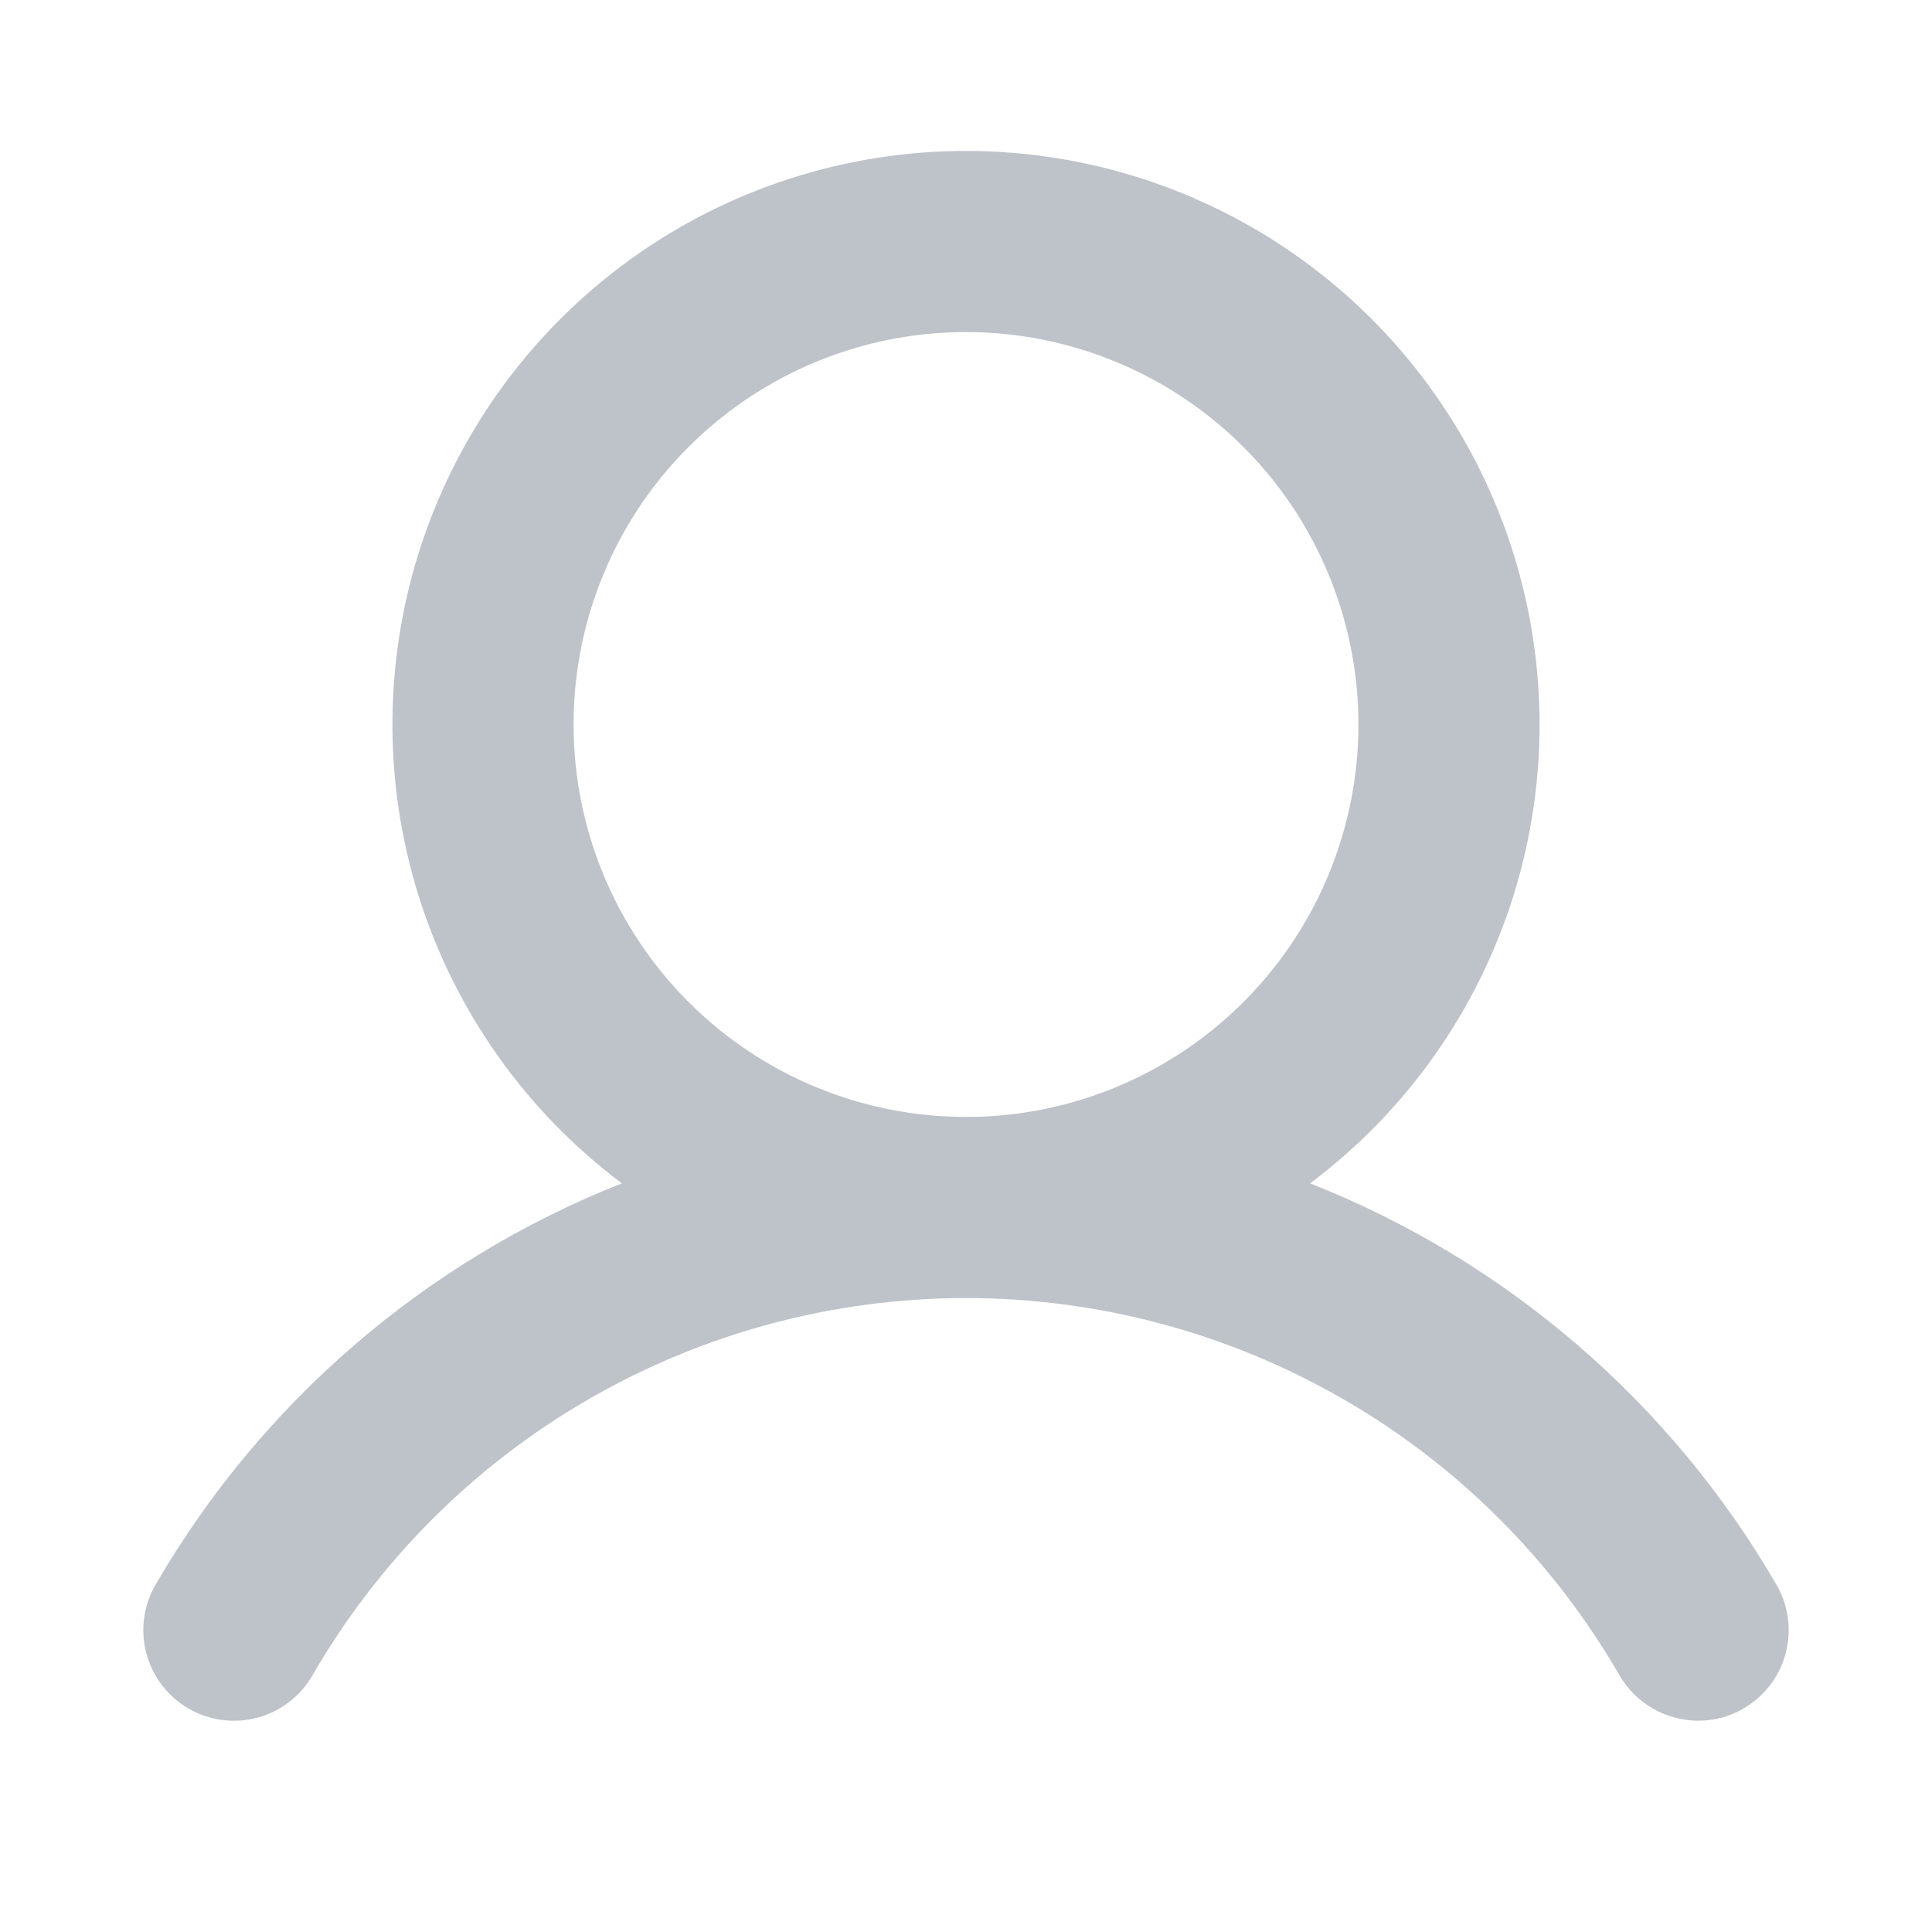 <svg width="32" height="32" viewBox="0 0 32 32" fill="none" xmlns="http://www.w3.org/2000/svg">
<path d="M29.425 26.25C27.672 23.227 24.95 20.884 21.7 19.6C23.295 18.404 24.473 16.736 25.068 14.833C25.662 12.929 25.643 10.887 25.012 8.996C24.382 7.104 23.172 5.459 21.555 4.293C19.937 3.127 17.994 2.5 16 2.5C14.006 2.5 12.063 3.127 10.445 4.293C8.828 5.459 7.618 7.104 6.987 8.996C6.357 10.887 6.338 12.929 6.932 14.833C7.527 16.736 8.705 18.404 10.3 19.6C7.05 20.884 4.328 23.227 2.575 26.25C2.376 26.595 2.322 27.005 2.425 27.389C2.529 27.773 2.78 28.101 3.125 28.3C3.47 28.499 3.879 28.553 4.264 28.45C4.648 28.346 4.976 28.095 5.175 27.75C6.272 25.85 7.85 24.272 9.75 23.175C11.65 22.078 13.806 21.5 16 21.5C18.194 21.5 20.349 22.078 22.25 23.175C24.15 24.272 25.728 25.85 26.825 27.75C26.958 27.977 27.147 28.166 27.375 28.298C27.603 28.429 27.862 28.499 28.125 28.5C28.388 28.502 28.648 28.433 28.875 28.3C29.046 28.202 29.195 28.07 29.316 27.914C29.436 27.758 29.524 27.579 29.575 27.389C29.626 27.199 29.639 27 29.613 26.805C29.588 26.609 29.524 26.421 29.425 26.25ZM9.5 12C9.5 10.714 9.881 9.458 10.595 8.389C11.31 7.32 12.325 6.487 13.512 5.995C14.7 5.503 16.007 5.374 17.268 5.625C18.529 5.876 19.687 6.495 20.596 7.404C21.505 8.313 22.124 9.471 22.375 10.732C22.626 11.993 22.497 13.3 22.005 14.487C21.513 15.675 20.68 16.69 19.611 17.405C18.542 18.119 17.286 18.5 16 18.5C14.276 18.5 12.623 17.815 11.404 16.596C10.185 15.377 9.5 13.724 9.5 12Z" fill="#BEC2C9"/>
</svg>
